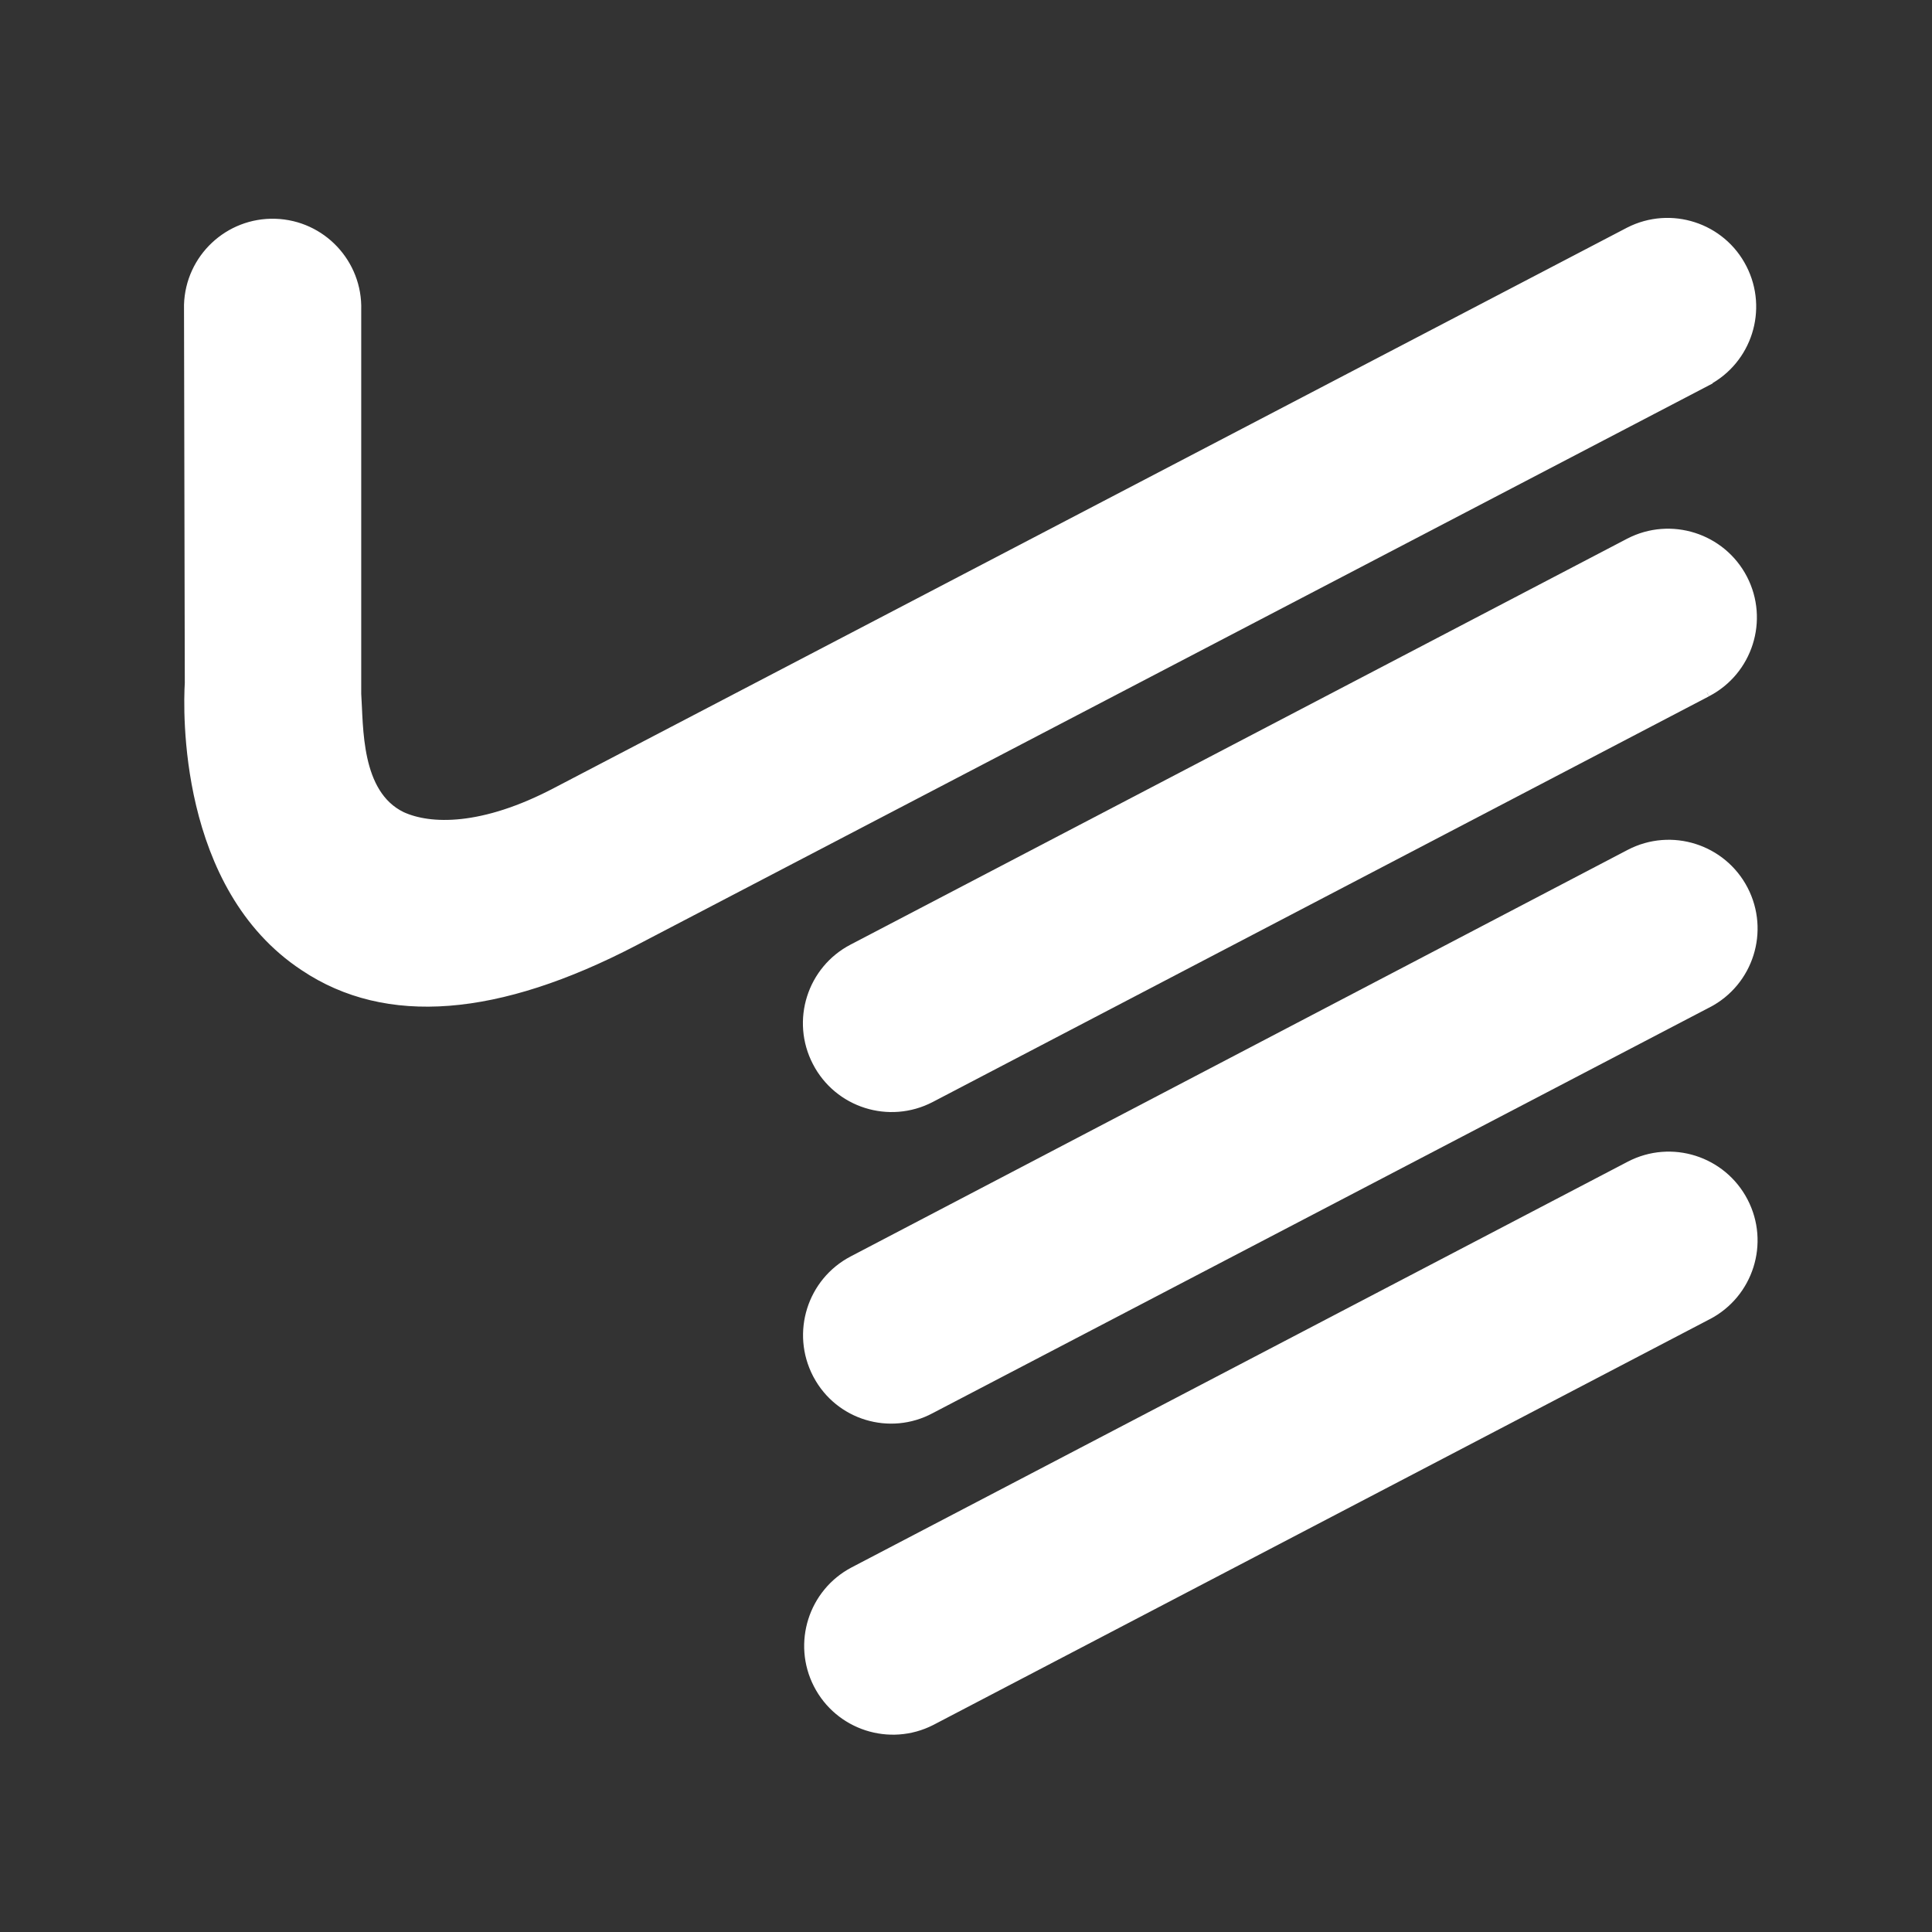 <?xml version="1.0" encoding="UTF-8" standalone="no"?>
<svg
   version="1.1"
   viewBox="0 0 220 220"
   id="svg8"
   sodipodi:docname="icon_inverse.svg"
   width="220"
   height="220"
   inkscape:version="1.4 (86a8ad7, 2024-10-11)"
   xmlns:inkscape="http://www.inkscape.org/namespaces/inkscape"
   xmlns:sodipodi="http://sodipodi.sourceforge.net/DTD/sodipodi-0.dtd"
   xmlns="http://www.w3.org/2000/svg"
   xmlns:svg="http://www.w3.org/2000/svg">
  <rect x="0" y="0" width="220" height="220" fill="#333333" stroke="none"/>
  <sodipodi:namedview
     id="namedview8"
     pagecolor="#ffffff"
     bordercolor="#000000"
     borderopacity="0.25"
     inkscape:showpageshadow="2"
     inkscape:pageopacity="0.0"
     inkscape:pagecheckerboard="true"
     inkscape:deskcolor="#d1d1d1"
     inkscape:zoom="2.055"
     inkscape:cx="287.59124"
     inkscape:cy="86.374696"
     inkscape:window-width="2880"
     inkscape:window-height="1514"
     inkscape:window-x="2869"
     inkscape:window-y="-11"
     inkscape:window-maximized="1"
     inkscape:current-layer="svg8"
     showgrid="false" />
  <defs
     id="defs1">
    <style
       id="style1">
      .cls-1 {
        fill: #0062a4;
      }

      .cls-2 {
        fill: #fff;
      }

      .cls-3 {
        fill: #1f4578;
      }

      .cls-4 {
        fill: #12100b;
      }
    </style>
  </defs>
  <!-- Generator: Adobe Illustrator 28.7.3, SVG Export Plug-In . SVG Version: 1.2.0 Build 164)  -->
  <g
     id="g1"
     transform="translate(10)"
     style="stroke:#ffffff;fill:#ffffff">
    <path
       class="cls-1"
       d="m 184.363,78.852 v 0 l -88.4,46.2 c -4.71,2.44 -10.51,0.61 -12.95,-4.11 -2.45,-4.71 -0.61,-10.51 4.1,-12.95 l 88.41,-46.21 c 4.71,-2.44 10.51,-0.6 12.96,4.11 2.44,4.71 0.6,10.51 -4.11,12.95"
       id="path1"
       style="stroke:#ffffff;fill:#ffffff" />
    <path
       class="cls-1"
       d="m 184.453,114.262 v 0 l -88.49,46.22 c -4.63,2.48 -10.39,0.74 -12.87,-3.89 -0.02,-0.04 -0.04,-0.07 -0.06,-0.11 -2.45,-4.71 -0.63,-10.51 4.07,-12.97 l 88.49,-46.3 c 4.71,-2.45 10.51,-0.61 12.96,4.09 2.45,4.71 0.62,10.51 -4.09,12.96 v 0 z"
       id="path2"
       style="stroke:#ffffff;fill:#ffffff" />
    <path
       class="cls-1"
       d="m 184.463,149.772 v 0 l -88.42,46.21 c -4.73,2.41 -10.51,0.53 -12.92,-4.19 -2.39,-4.68 -0.57,-10.41 4.07,-12.86 l 88.4,-46.21 c 4.71,-2.45 10.51,-0.61 12.96,4.1 2.45,4.71 0.61,10.51 -4.1,12.96 z"
       id="path3"
       style="stroke:#ffffff;fill:#ffffff" />
    <path
       class="cls-1"
       d="m 184.363,43.442 v 0 l -122.15,63.77 c -15.53,8.09 -28.2,9.14 -37.57,2.86 -13.88,-9.13 -13.28,-29.31 -13.1,-32.29 l -0.09,-43.07 c 0.16,-5.3 4.59,-9.46 9.88,-9.3 5.3,0.16 9.46,4.59 9.3,9.88 0,0.07 0,0.14 0,0.2 v 43.52 c 0.26,3.73 -0.09,11.39 5.12,13.92 3.21,1.47 9.2,1.65 17.61,-2.78 l 122.15,-63.79 c 4.73,-2.41 10.52,-0.53 12.92,4.2 2.38,4.68 0.57,10.41 -4.08,12.86 v 0 z"
       id="path4"
       style="stroke:#ffffff;fill:#ffffff" />
  </g>
</svg>
